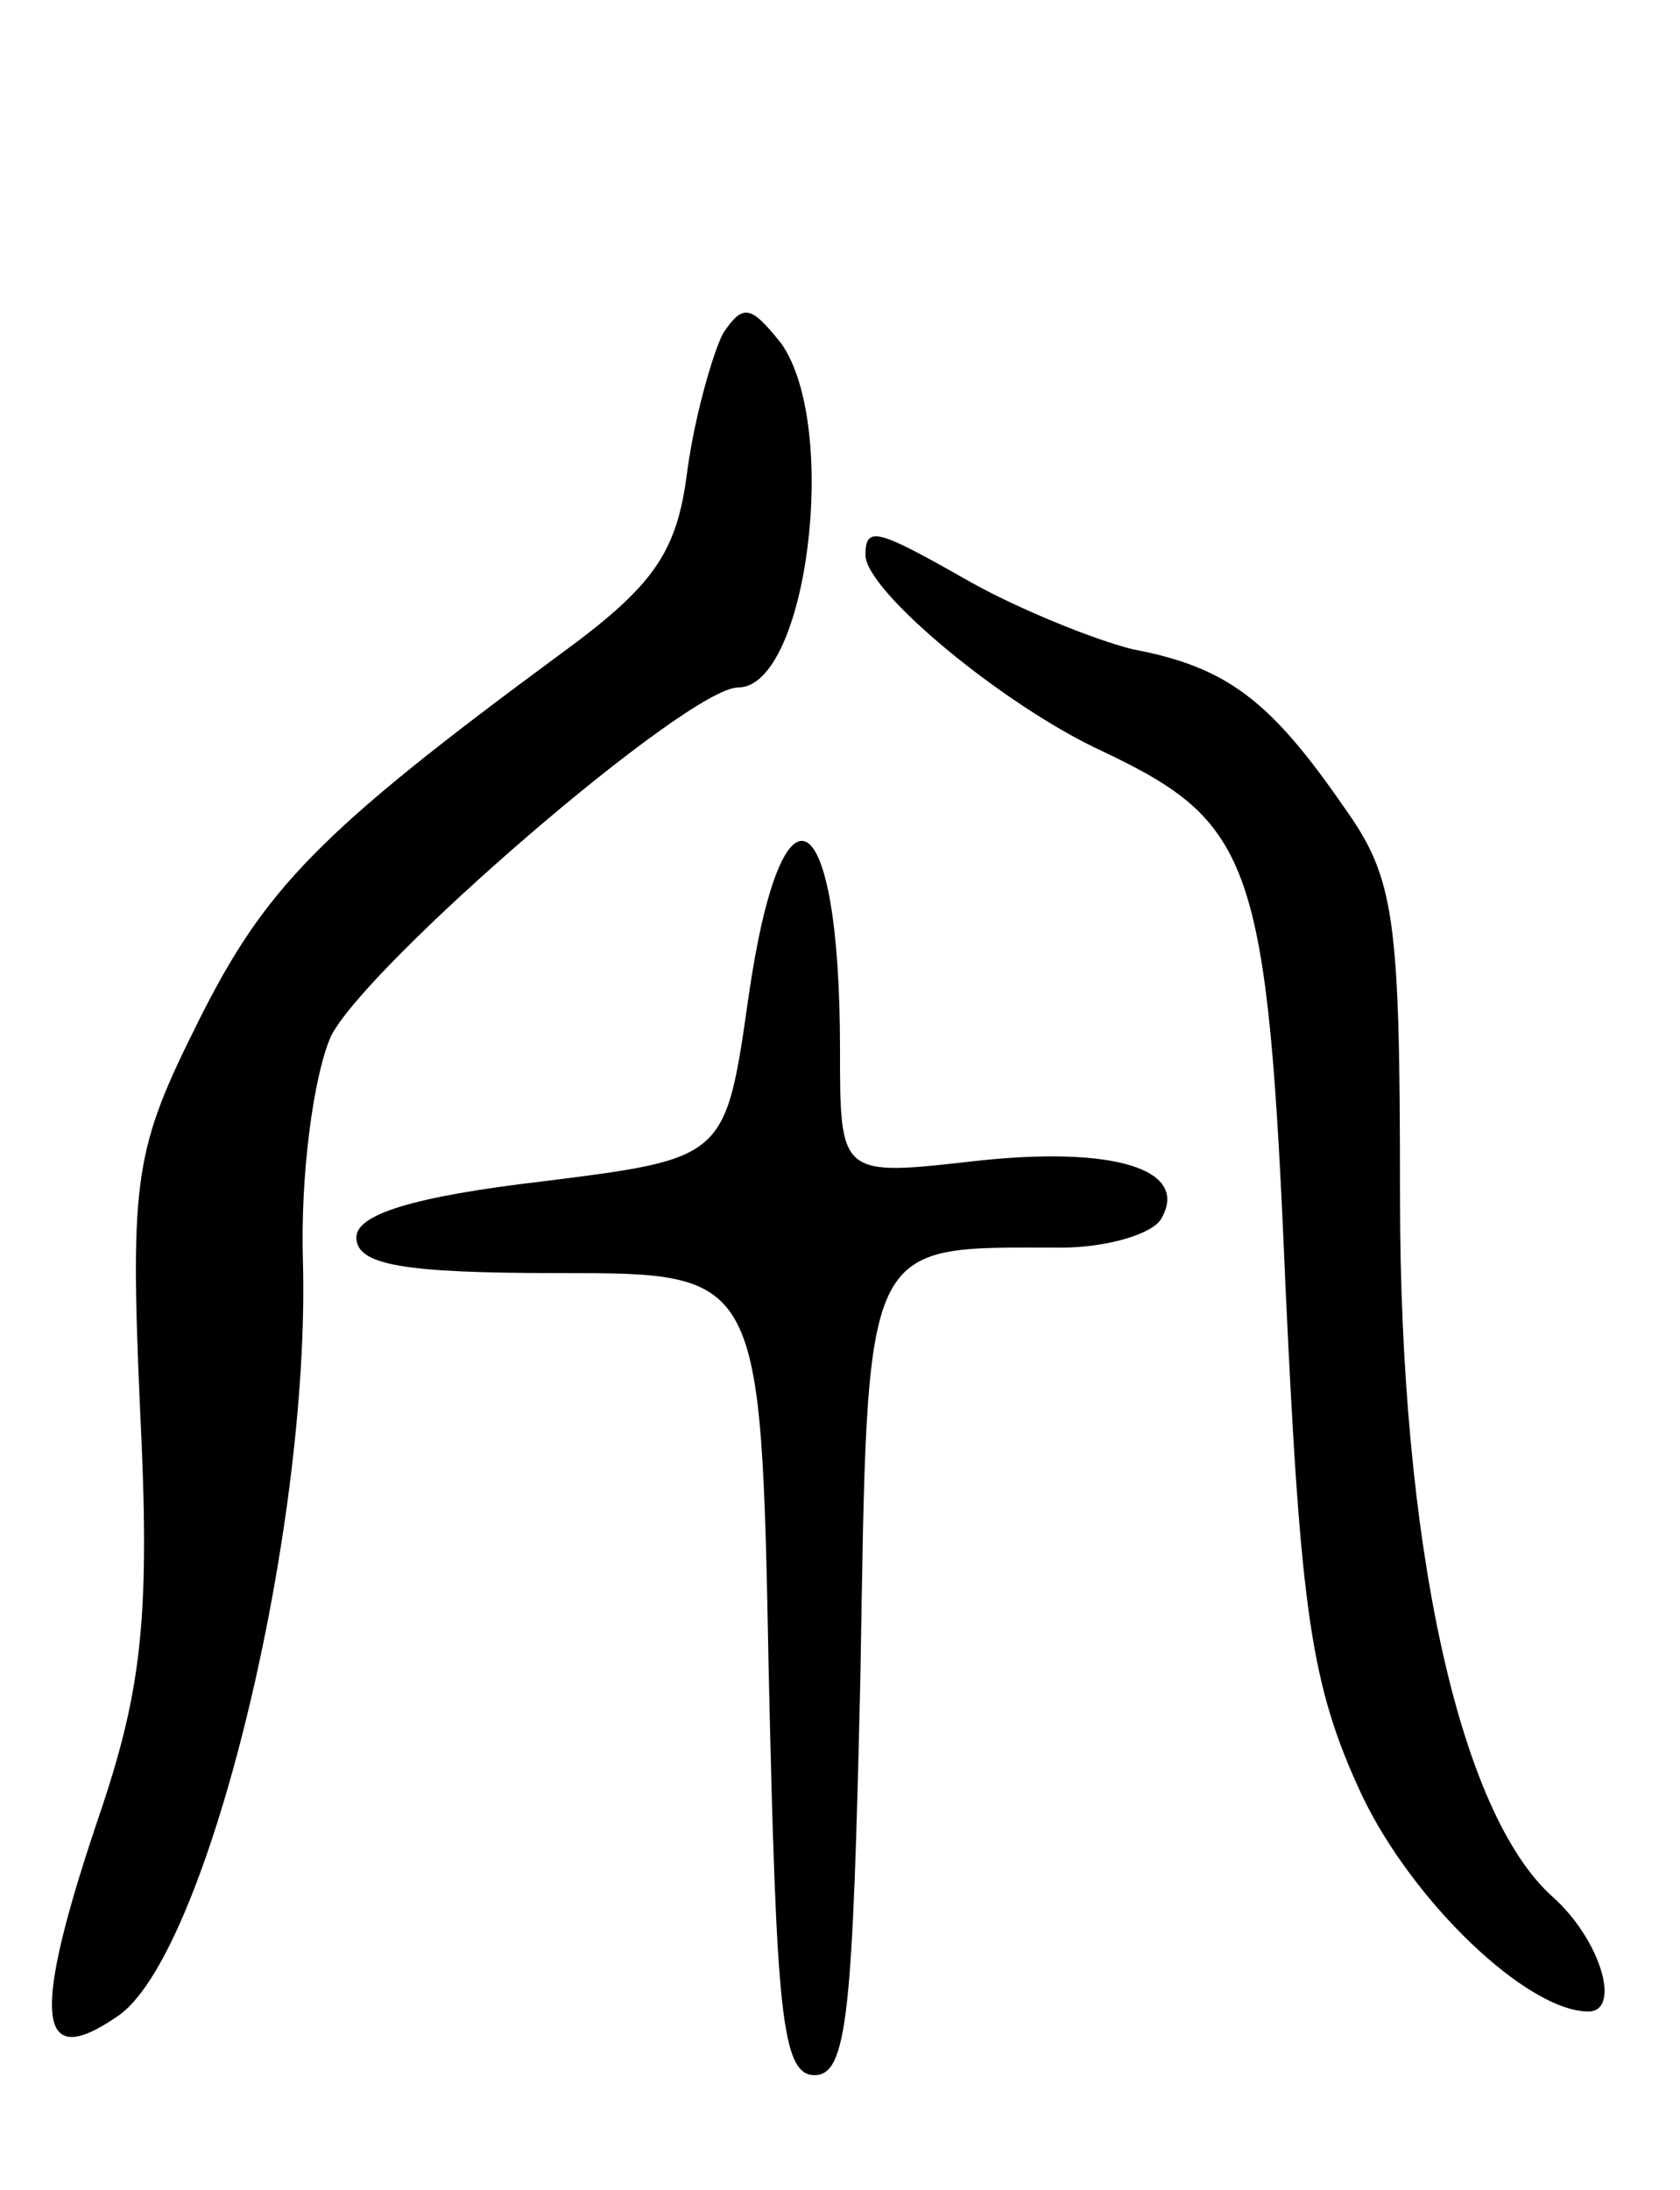 <svg version="1.0" xmlns="http://www.w3.org/2000/svg"
 width="66pt" height="86pt" viewBox="0 0 66 86"
 preserveAspectRatio="xMidYMid meet">
<g transform="translate(0,86) scale(0.1,-0.1)"
fill="#000000" stroke="none">
<path d="M284 729 c-4 -8 -11 -32 -14 -54 -4 -32 -13 -45 -50 -72 -95 -70
-116 -92 -142 -144 -25 -50 -27 -61 -23 -152 4 -80 1 -109 -15 -157 -28 -82
-26 -104 6 -82 35 23 76 190 73 297 -1 33 4 72 11 88 14 28 140 137 160 137
27 0 40 102 17 135 -12 15 -15 16 -23 4z"/>
<path d="M340 642 c0 -14 54 -59 93 -77 59 -28 65 -43 72 -210 6 -129 10 -157
30 -200 20 -42 65 -85 89 -85 13 0 5 28 -14 45 -37 33 -60 139 -60 275 0 110
-2 125 -22 153 -29 42 -46 55 -83 62 -16 4 -45 16 -63 26 -37 21 -42 23 -42
11z"/>
<path d="M294 468 c-9 -63 -9 -63 -81 -72 -51 -6 -73 -13 -73 -22 0 -11 19
-14 80 -14 79 0 79 0 82 -157 3 -133 5 -158 18 -158 13 0 15 25 18 156 3 175
0 169 79 169 17 0 35 5 39 11 12 20 -19 29 -73 23 -53 -6 -53 -6 -53 44 0 99
-23 111 -36 20z"/>
</g>
</svg>
